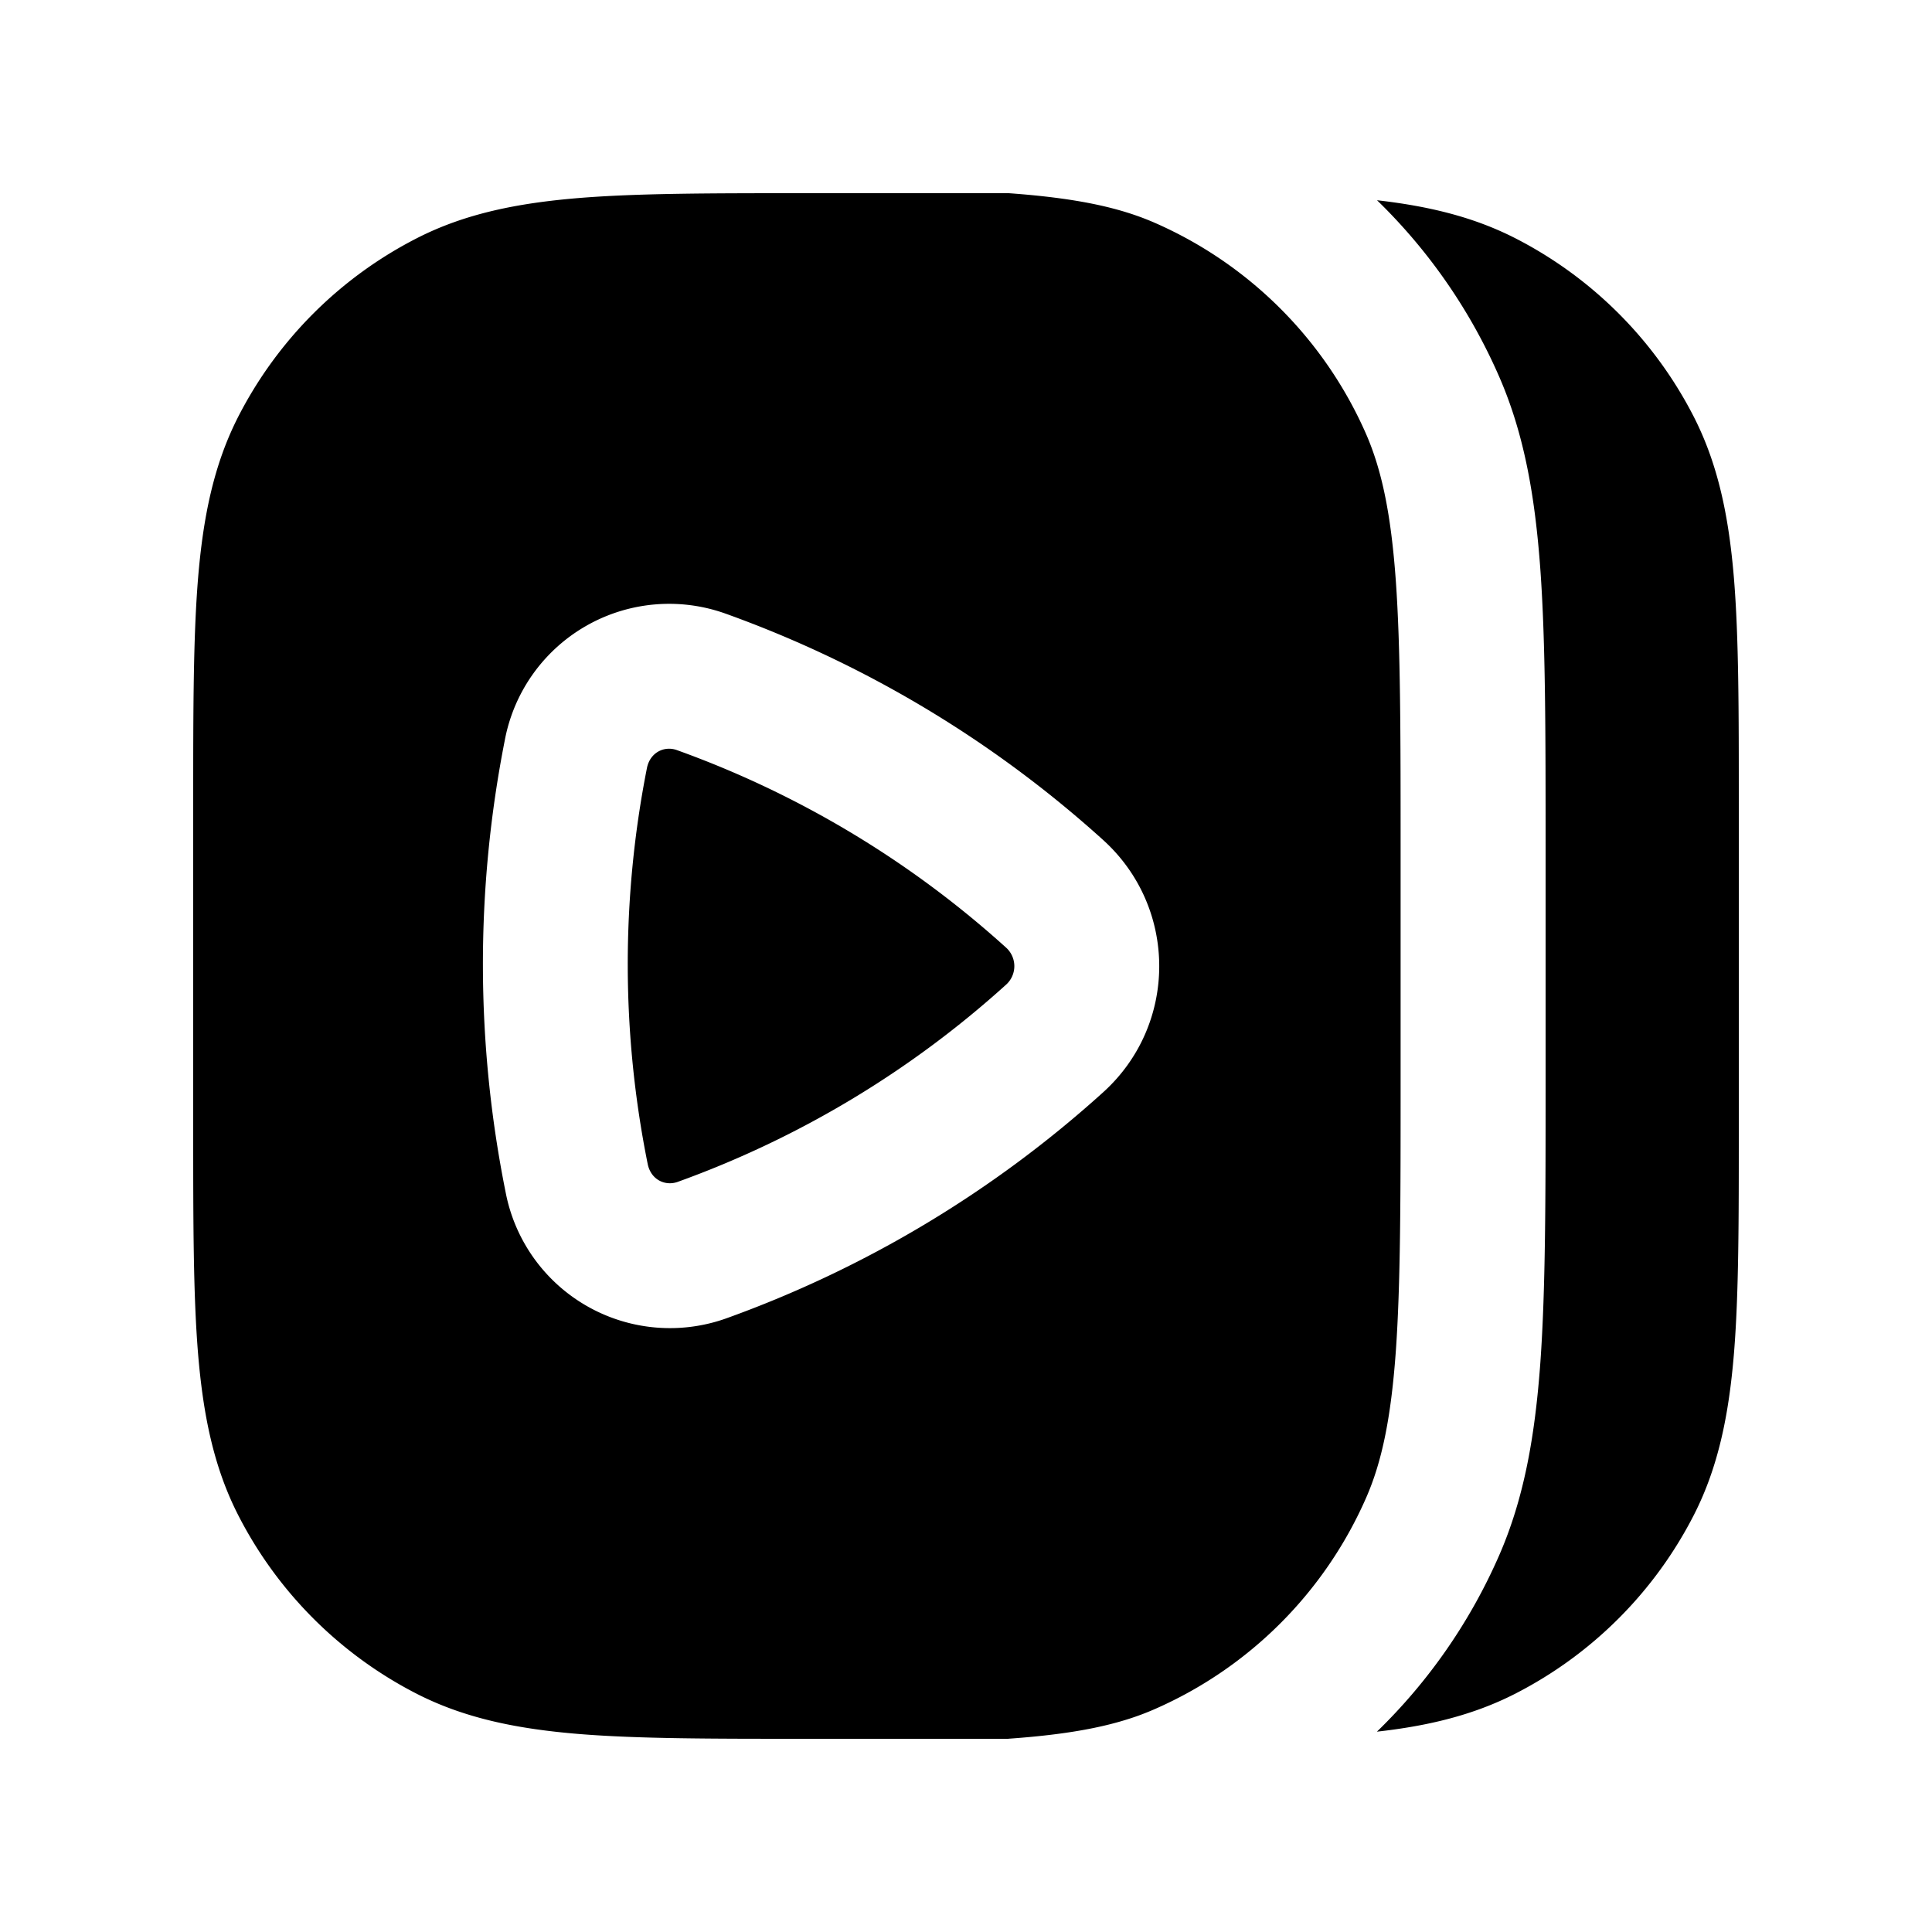 <svg xmlns="http://www.w3.org/2000/svg" width="20" height="20" fill="currentColor" viewBox="0 0 20 20"><path fill-rule="evenodd" d="M14.255 17.926c.527-.059.992-.17 1.425-.39a4.25 4.25 0 0 0 1.857-1.857c.253-.497.361-1.04.413-1.67.05-.613.05-1.374.05-2.326V8.317c0-.952 0-1.713-.05-2.327-.052-.63-.16-1.172-.413-1.67a4.25 4.25 0 0 0-1.857-1.857c-.433-.22-.898-.33-1.425-.39a5.75 5.75 0 0 1 1.263 1.823c.258.59.372 1.23.428 2.003C16 6.657 16 7.597 16 8.796v2.409c0 1.198 0 2.138-.054 2.896-.056.772-.17 1.413-.428 2.003a5.75 5.75 0 0 1-1.264 1.822ZM10.437 18h-2.12c-.952 0-1.713 0-2.327-.05-.63-.052-1.172-.16-1.67-.413a4.25 4.25 0 0 1-1.857-1.858c-.253-.497-.361-1.04-.413-1.67C2 13.397 2 12.636 2 11.684V8.317c0-.952 0-1.713.05-2.327.052-.63.16-1.172.413-1.67a4.25 4.25 0 0 1 1.858-1.857c.497-.253 1.04-.361 1.67-.413C6.603 2 7.364 2 8.316 2h2.127c.692.05 1.141.145 1.51.306a4.25 4.25 0 0 1 2.19 2.19c.16.369.256.818.306 1.51.05.698.05 1.585.05 2.819v2.35c0 1.234 0 2.12-.05 2.82-.05.69-.145 1.14-.306 1.508a4.25 4.25 0 0 1-2.19 2.19c-.369.162-.818.257-1.51.306l-.007.001ZM7.007 7.765c-.13-.047-.278.024-.31.186a10.475 10.475 0 0 0 .008 4.099c.033.162.18.231.31.185a10.24 10.24 0 0 0 3.398-2.04.258.258 0 0 0 0-.387 10.24 10.24 0 0 0-3.406-2.043Zm.506-1.412a1.731 1.731 0 0 0-2.287 1.308 11.975 11.975 0 0 0 .009 4.685 1.732 1.732 0 0 0 2.288 1.3 11.741 11.741 0 0 0 3.896-2.338c.775-.7.775-1.912 0-2.613a11.741 11.741 0 0 0-3.906-2.342Z" clip-rule="evenodd"/></svg>
